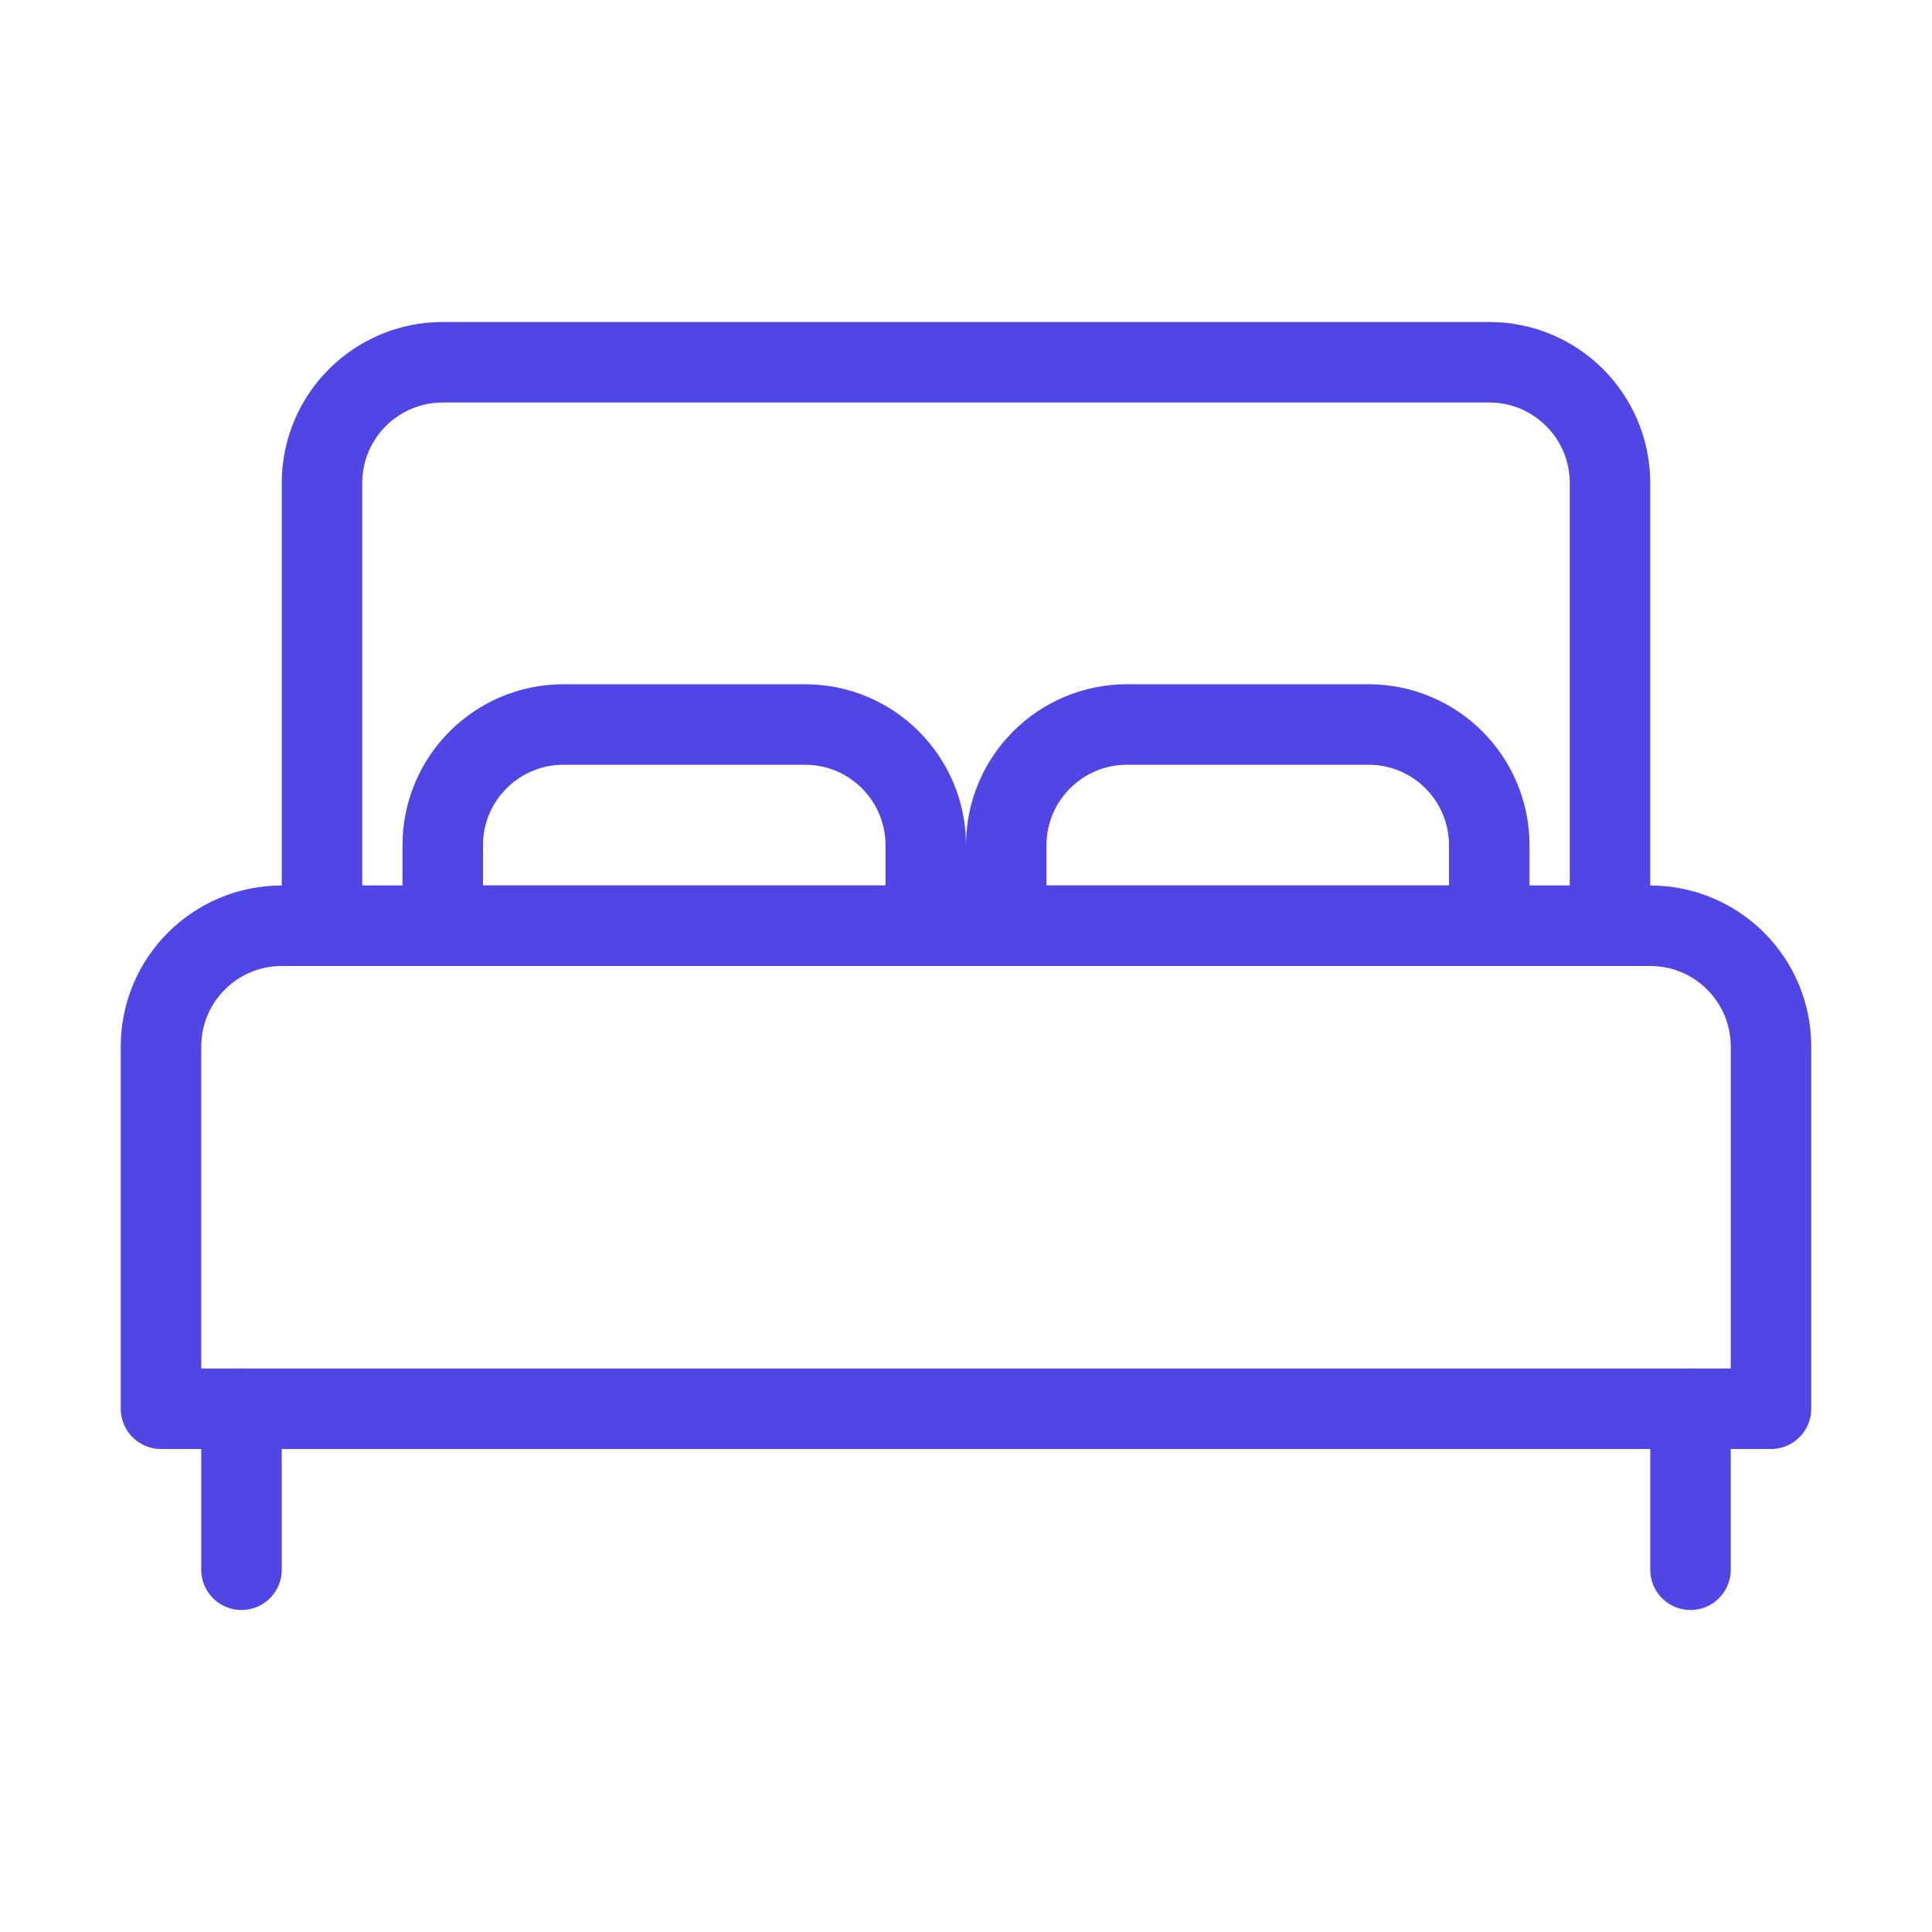<?xml version="1.0" encoding="UTF-8"?>
<svg width="38" height="38" viewBox="0 0 48 48" fill="none" xmlns="http://www.w3.org/2000/svg">
  <path d="M8 12C8 10.343 9.343 9 11 9H37C38.657 9 40 10.343 40 12V23H8V12Z" stroke="#4f46e5" stroke-width="2"
        stroke-linecap="round" stroke-linejoin="round"/>
  <path d="M6 35V39" stroke="#4f46e5" stroke-width="2" stroke-linecap="round" stroke-linejoin="round"/>
  <path d="M42 35V39" stroke="#4f46e5" stroke-width="2" stroke-linecap="round" stroke-linejoin="round"/>
  <path d="M20 18H14C12.343 18 11 19.343 11 21V23H23V21C23 19.343 21.657 18 20 18Z" fill="none" stroke="#4f46e5"
        stroke-width="2" stroke-linecap="round" stroke-linejoin="round"/>
  <path d="M34 18H28C26.343 18 25 19.343 25 21V23H37V21C37 19.343 35.657 18 34 18Z" fill="none" stroke="#4f46e5"
        stroke-width="2" stroke-linecap="round" stroke-linejoin="round"/>
  <path d="M4 26C4 24.343 5.343 23 7 23H41C42.657 23 44 24.343 44 26V35H4V26Z" stroke="#4f46e5" stroke-width="2"
        stroke-linecap="round" stroke-linejoin="round"/>
</svg>
